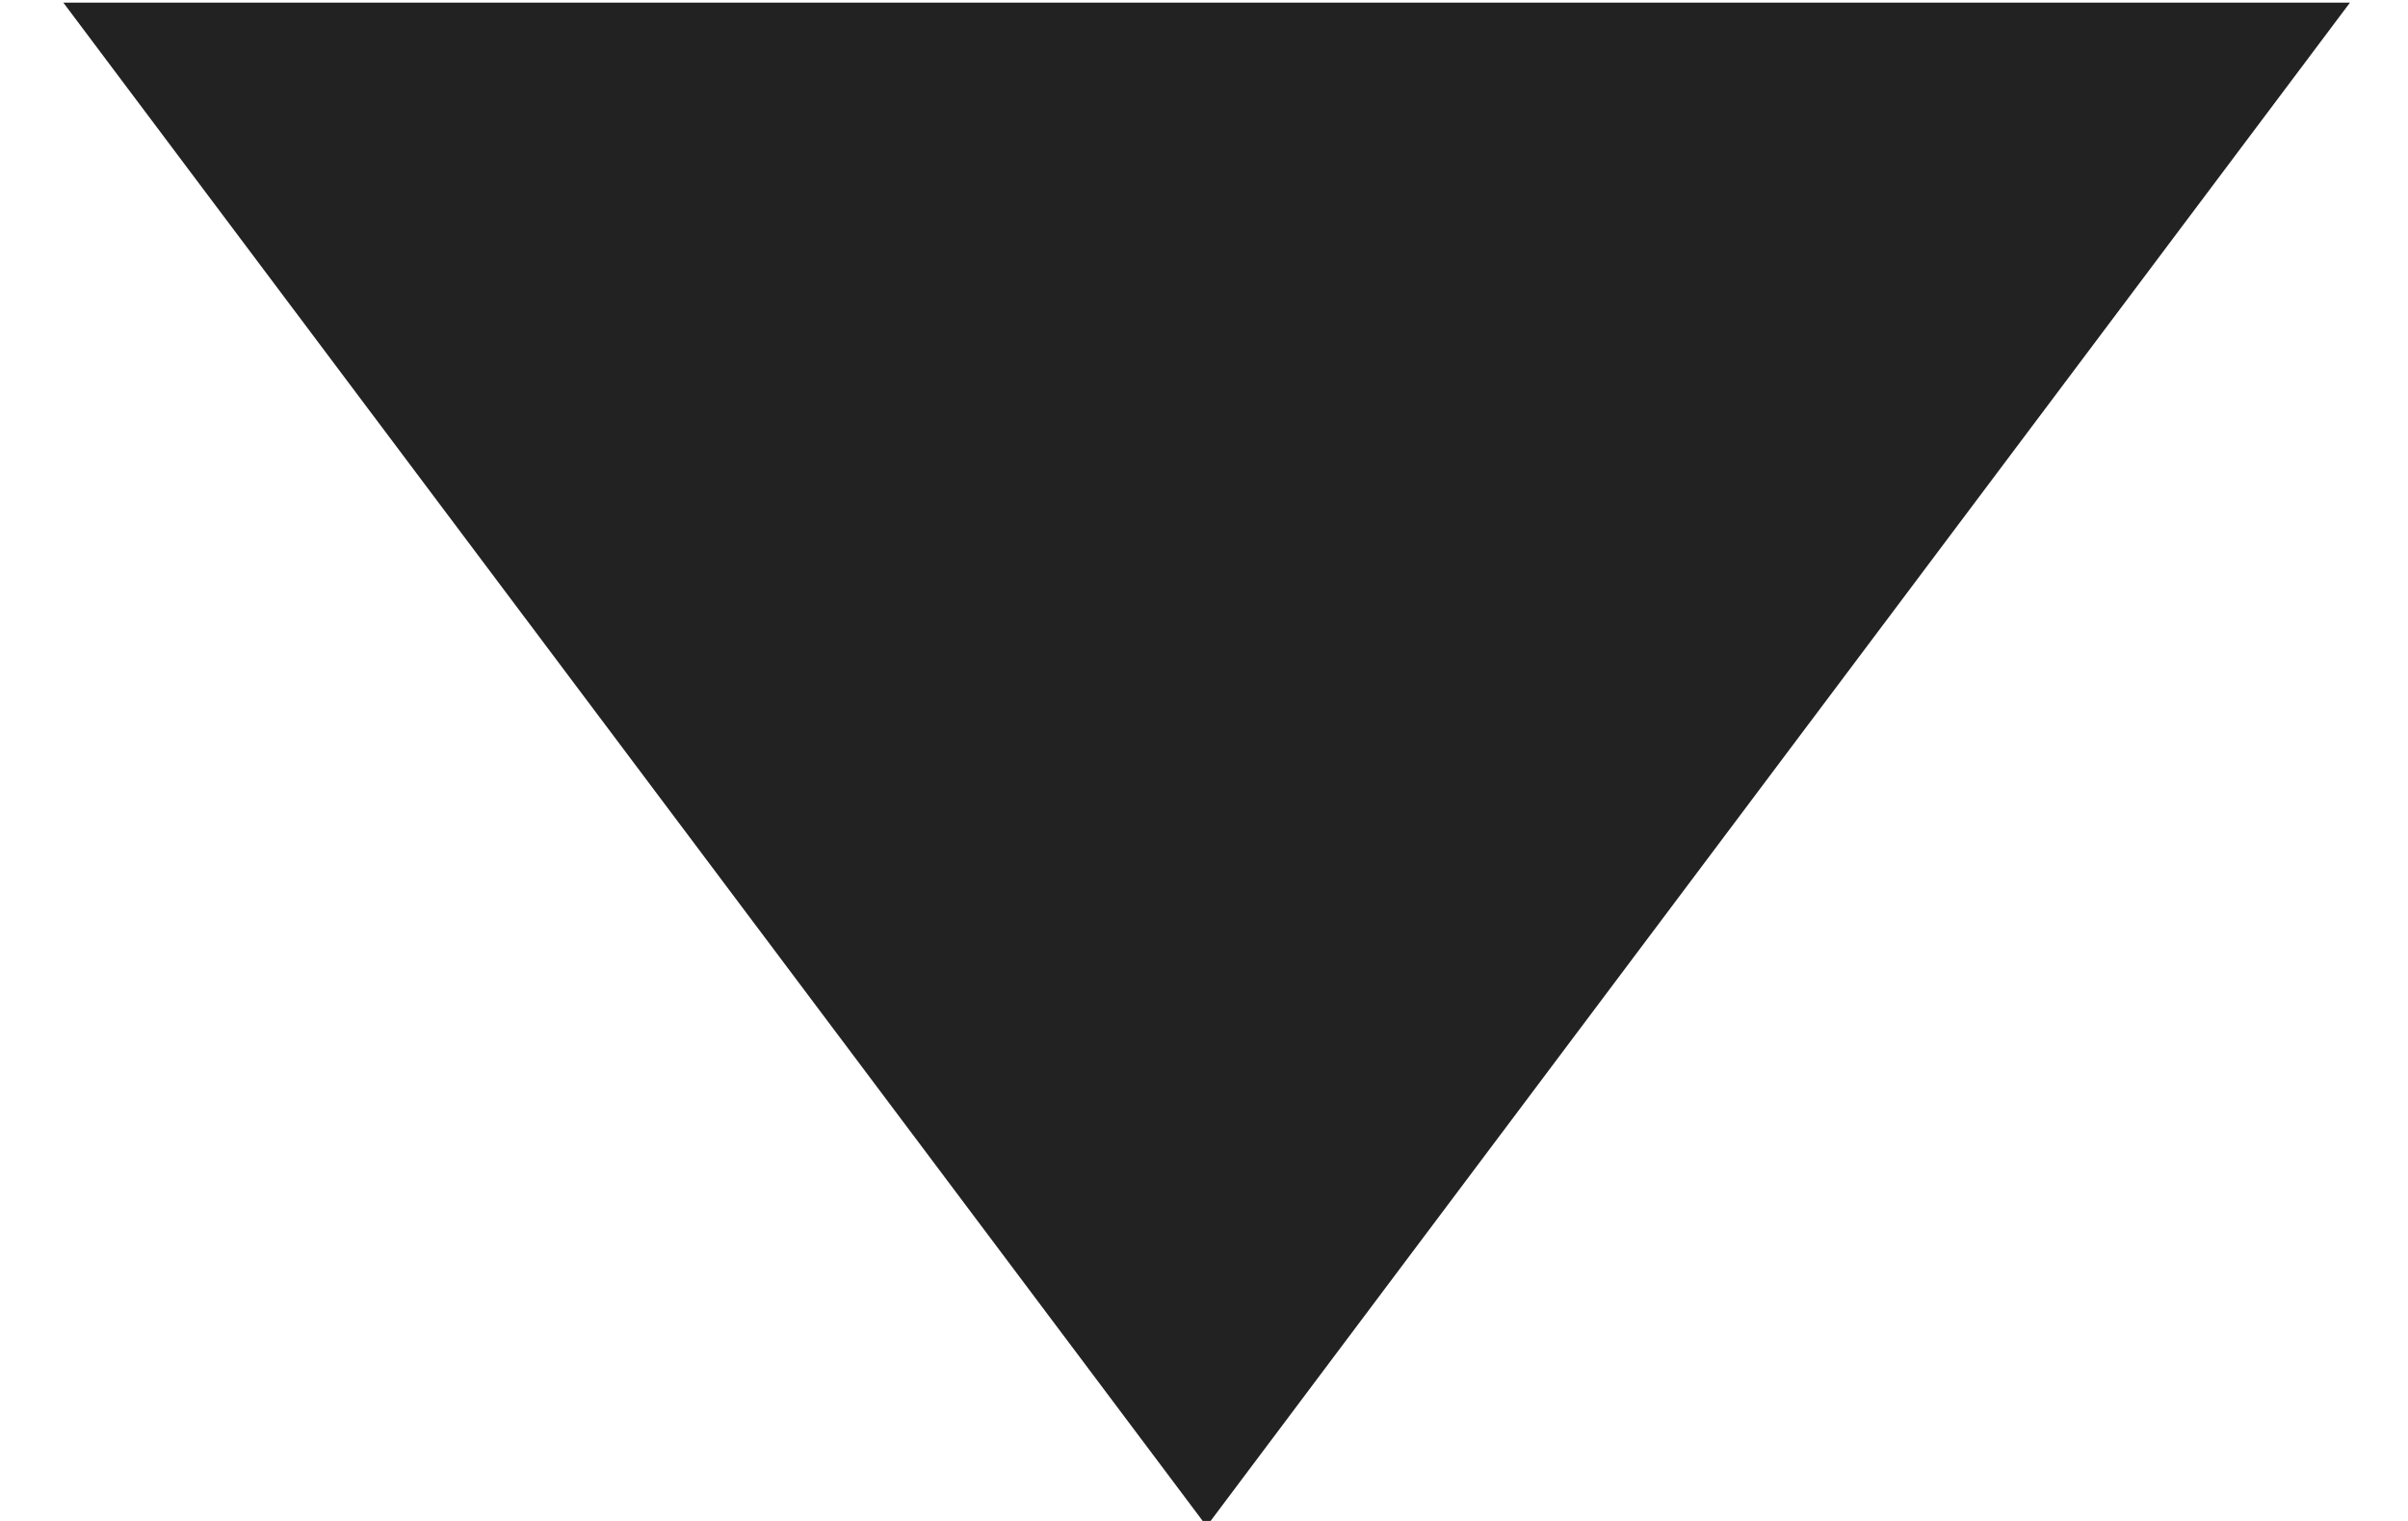 <svg xmlns="http://www.w3.org/2000/svg" width="19" height="12" viewBox="0 0 19 12">
  <polygon fill="#222222" fill-rule="evenodd" points="351.839 961.081 353.96 975.96 339.081 973.839" transform="rotate(45 1345.293 78.226)"/>
</svg>
